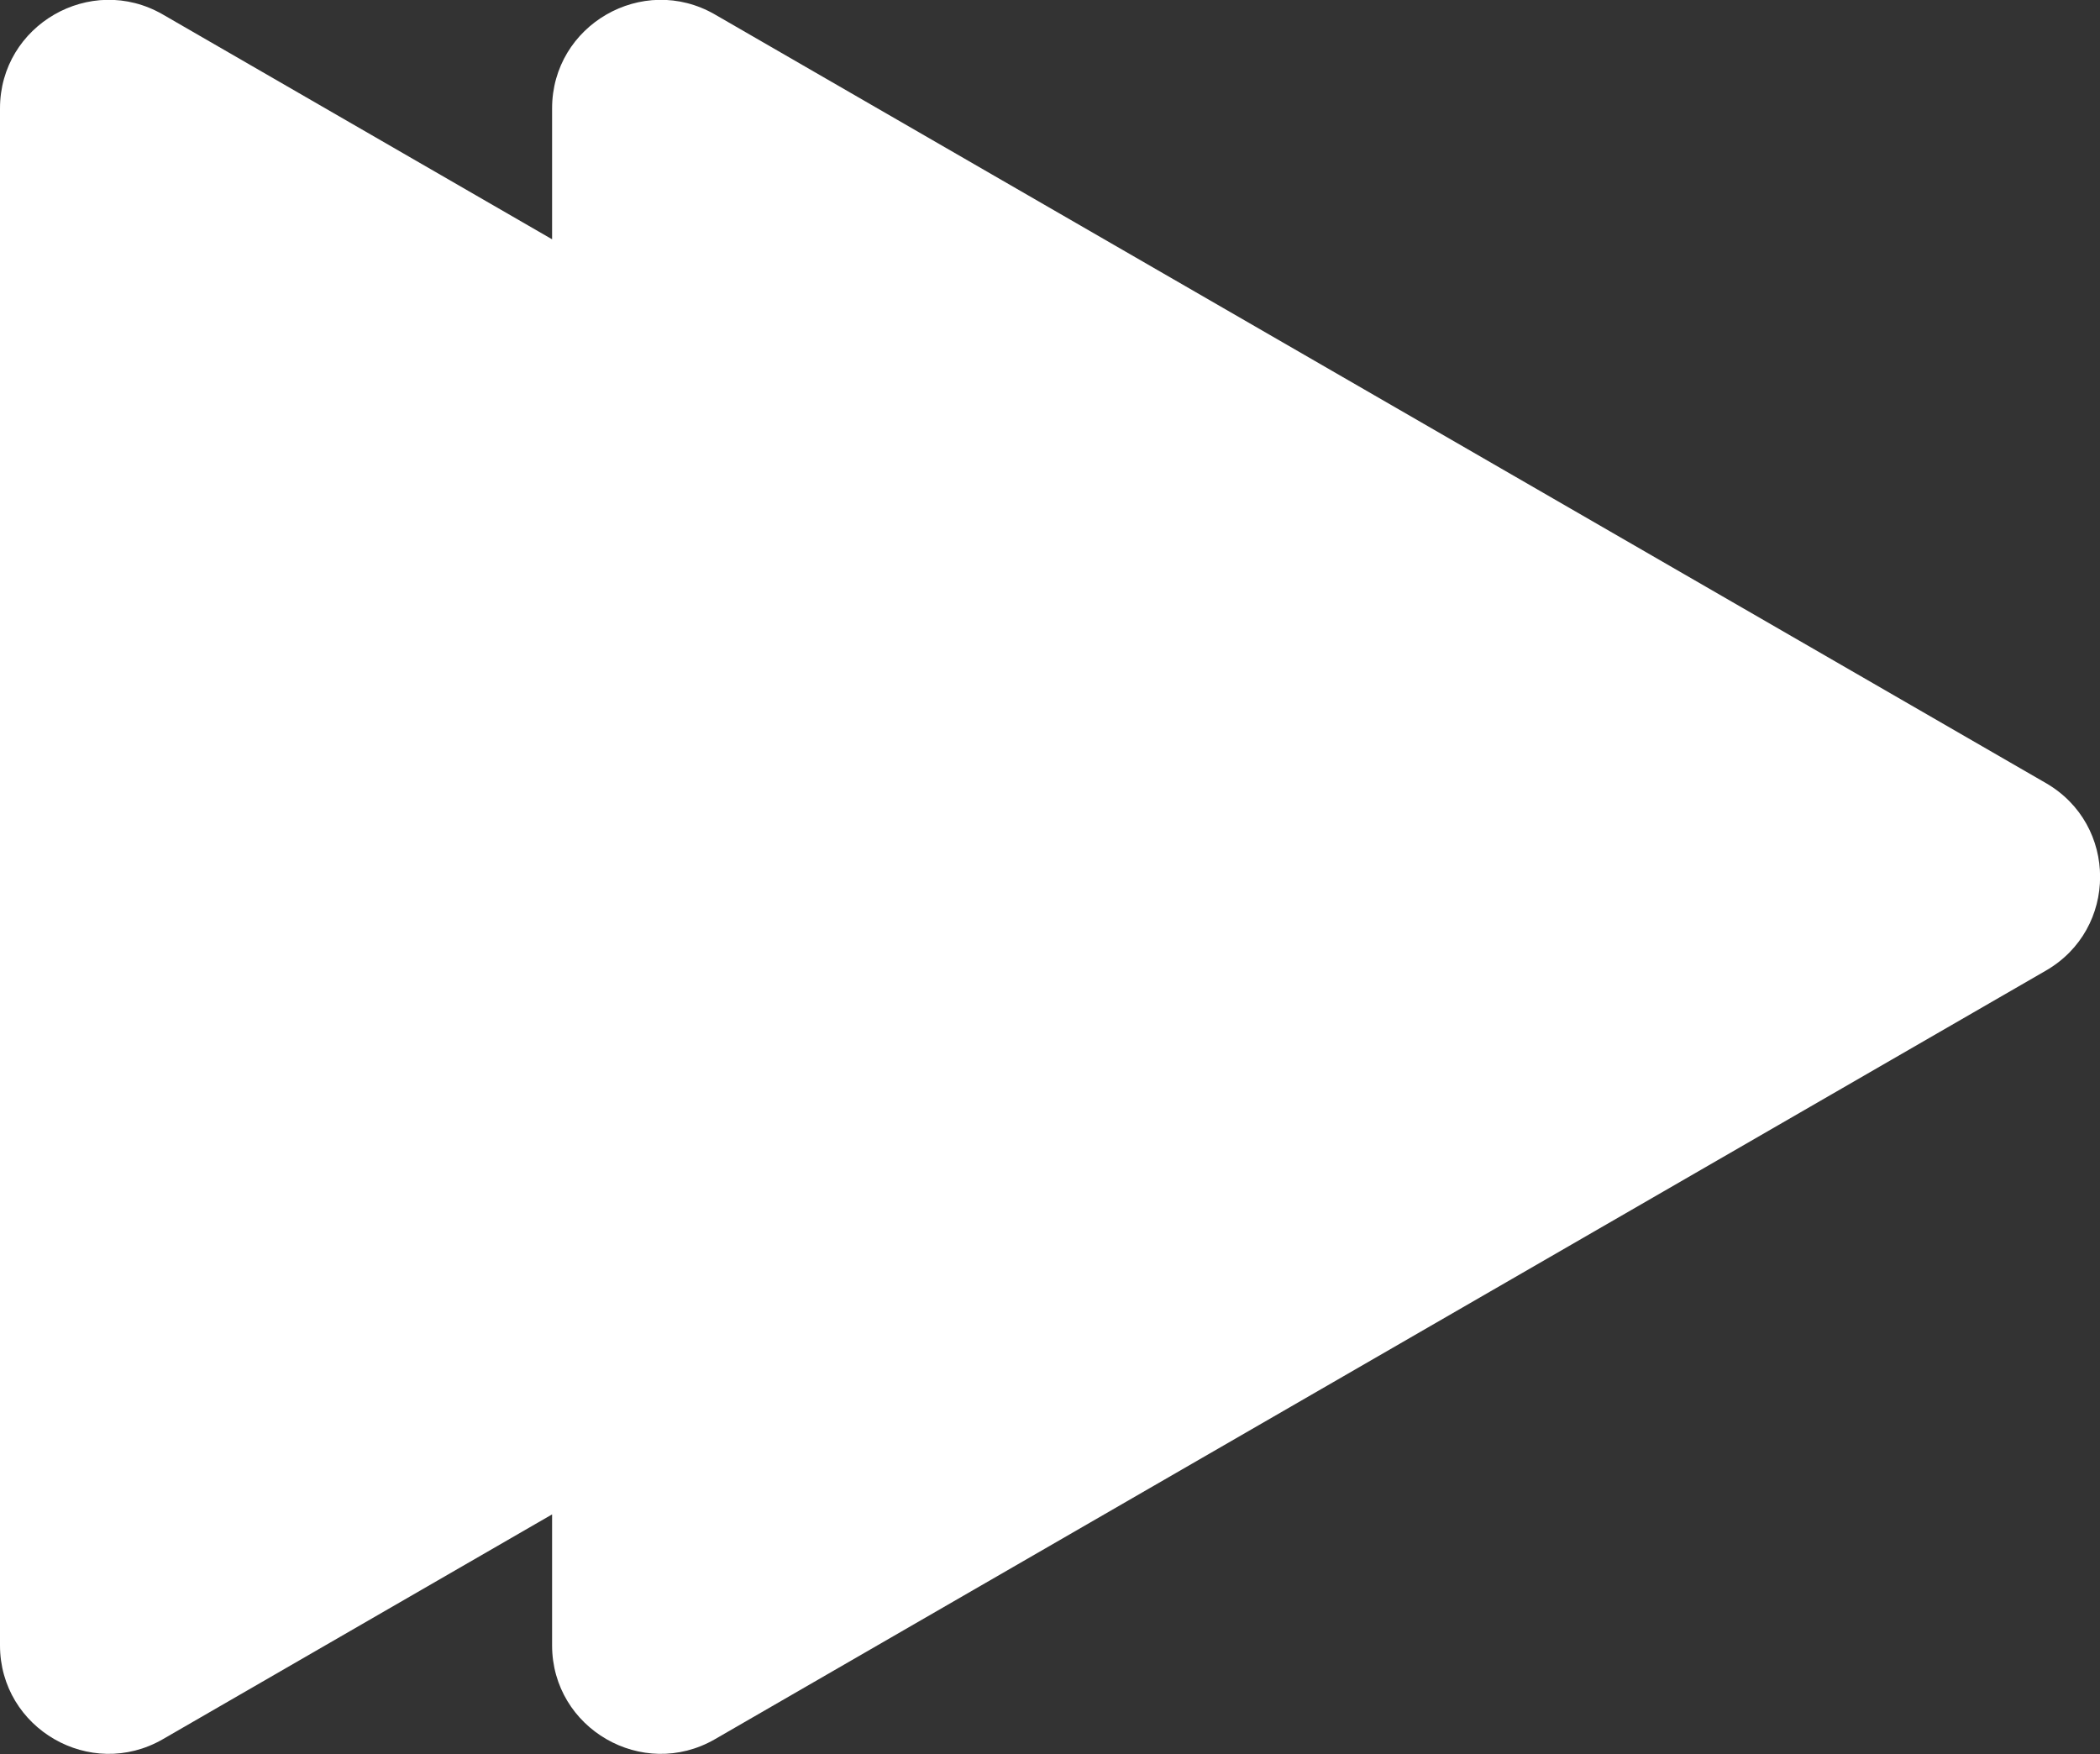 <?xml version="1.0" encoding="UTF-8"?><svg id="Layer_1" xmlns="http://www.w3.org/2000/svg" viewBox="0 0 49.41 41.27"><rect x="0" y="0" width="49.41" height="41.27" fill="#333333" stroke="none"/><defs><style>.cls-1{fill:#fff;}</style></defs><path class="cls-1" d="M48.13,22.84l-31.31,18.08c-1.7,.98-3.83-.25-3.83-2.21v-3.08l-9.16,5.29c-1.7,.98-3.83-.25-3.83-2.21V2.55C0,.59,2.13-.64,3.83,.34L12.99,5.63V2.55c0-1.96,2.13-3.19,3.83-2.21l31.31,18.08c1.71,.98,1.71,3.44,0,4.42Z"/></svg>